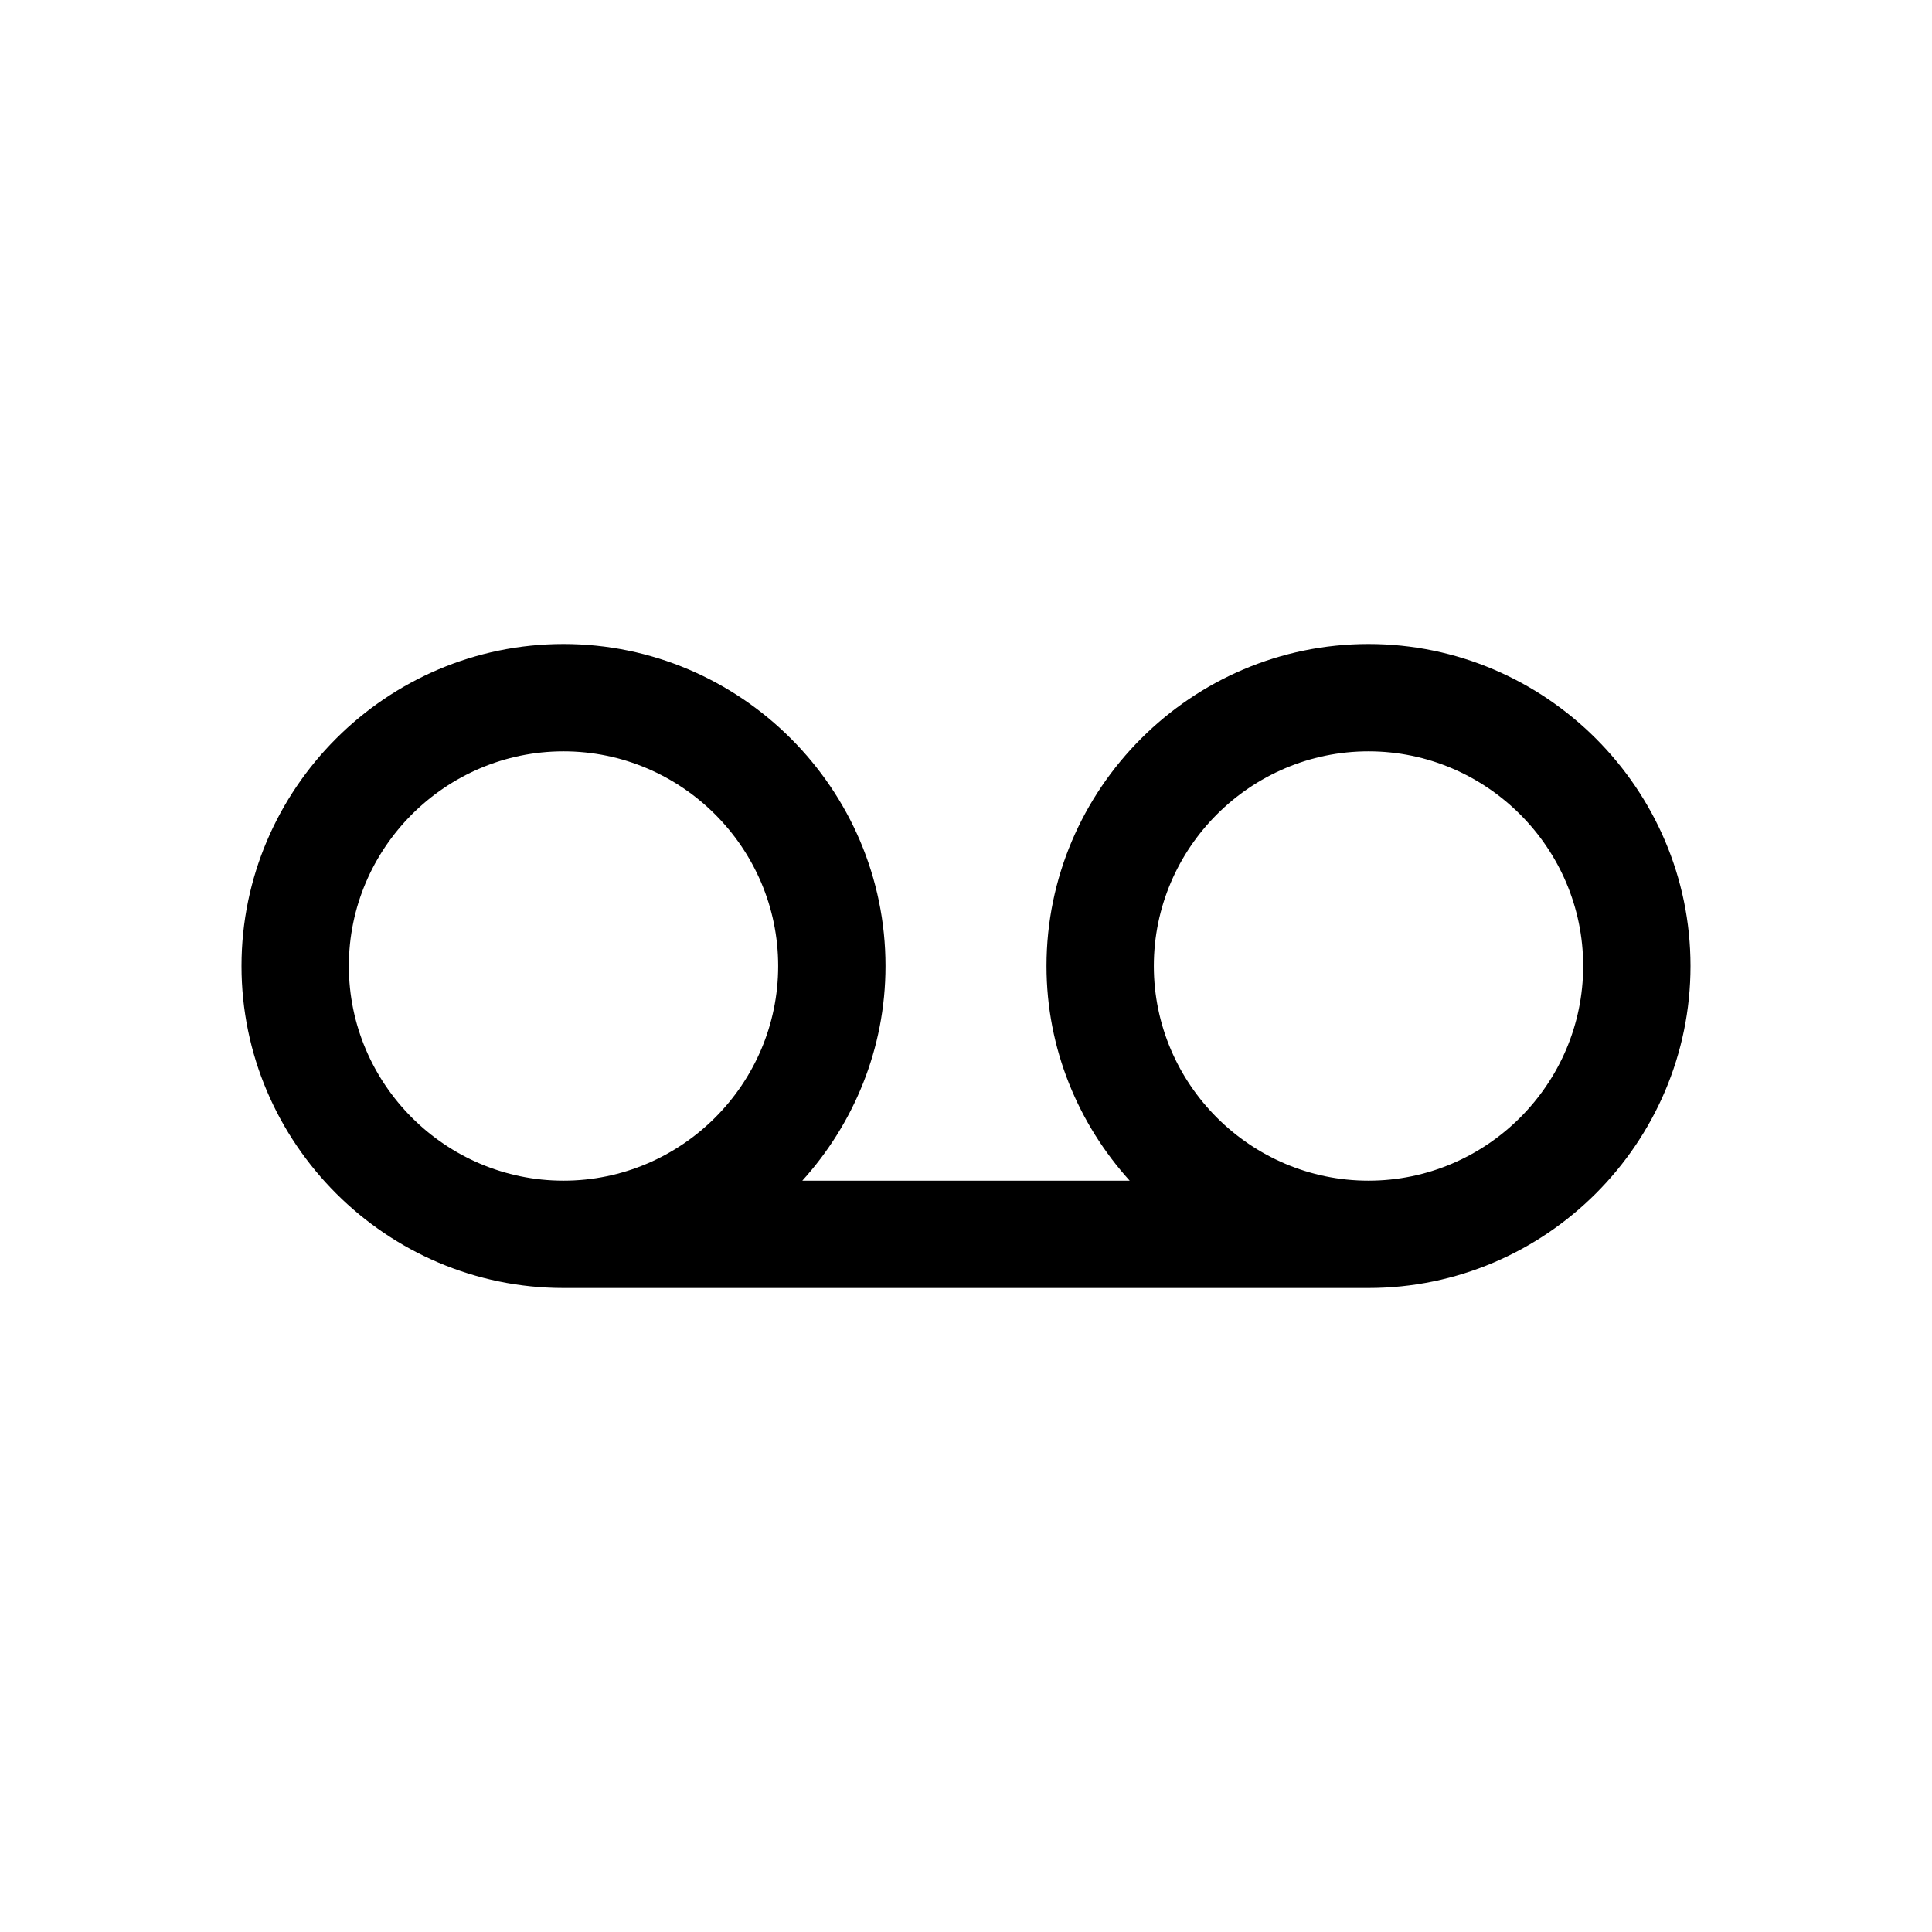 <?xml version="1.0" encoding="utf-8"?>
<!-- Generator: Adobe Illustrator 24.0.0, SVG Export Plug-In . SVG Version: 6.00 Build 0)  -->
<svg version="1.1" id="Layer_1" xmlns="http://www.w3.org/2000/svg" xmlns:xlink="http://www.w3.org/1999/xlink" x="0px" y="0px"
	 viewBox="0 0 72 72" style="enable-background:new 0 0 72 72;" xml:space="preserve">
<style type="text/css">
	.st0{fill:none;}
	.st1{display:none;}
</style>
<title>wb_incandescent</title>
<rect class="st0" width="72" height="72"/>
<path class="st1" d="M49.1,21.5c-6.8,0-12.4,5.5-12.4,12.4c0,3,1.1,5.7,2.8,7.9H29.4c1.8-2.1,2.8-4.9,2.8-7.9
	c0-6.8-5.5-12.4-12.4-12.4S7.5,27,7.5,33.9S13,46.2,19.9,46.2h29.3c6.8,0,12.4-5.5,12.4-12.4S56,21.5,49.1,21.5z M19.9,41.7
	c-4.3,0-7.9-3.5-7.9-7.9s3.5-7.9,7.9-7.9s7.9,3.5,7.9,7.9S24.2,41.7,19.9,41.7z M49.1,41.7c-4.3,0-7.9-3.5-7.9-7.9s3.5-7.9,7.9-7.9
	s7.9,3.5,7.9,7.9S53.5,41.7,49.1,41.7z"/>
<path d="M51,24c-6.6,0-12,5.4-12,12c0,3.1,1.2,5.9,3.1,8H29.9c1.9-2.1,3.1-4.9,3.1-8c0-6.6-5.4-12-12-12c-6.6,0-12,5.4-12,12
	c0,6.6,5.4,12,12,12h30c6.6,0,12-5.4,12-12C63,29.4,57.6,24,51,24z M21,44c-4.4,0-8-3.6-8-8c0-4.4,3.6-8,8-8s8,3.6,8,8
	C29,40.4,25.4,44,21,44z M51,44c-4.4,0-8-3.6-8-8c0-4.4,3.6-8,8-8s8,3.6,8,8C59,40.4,55.4,44,51,44z"/>
</svg>
